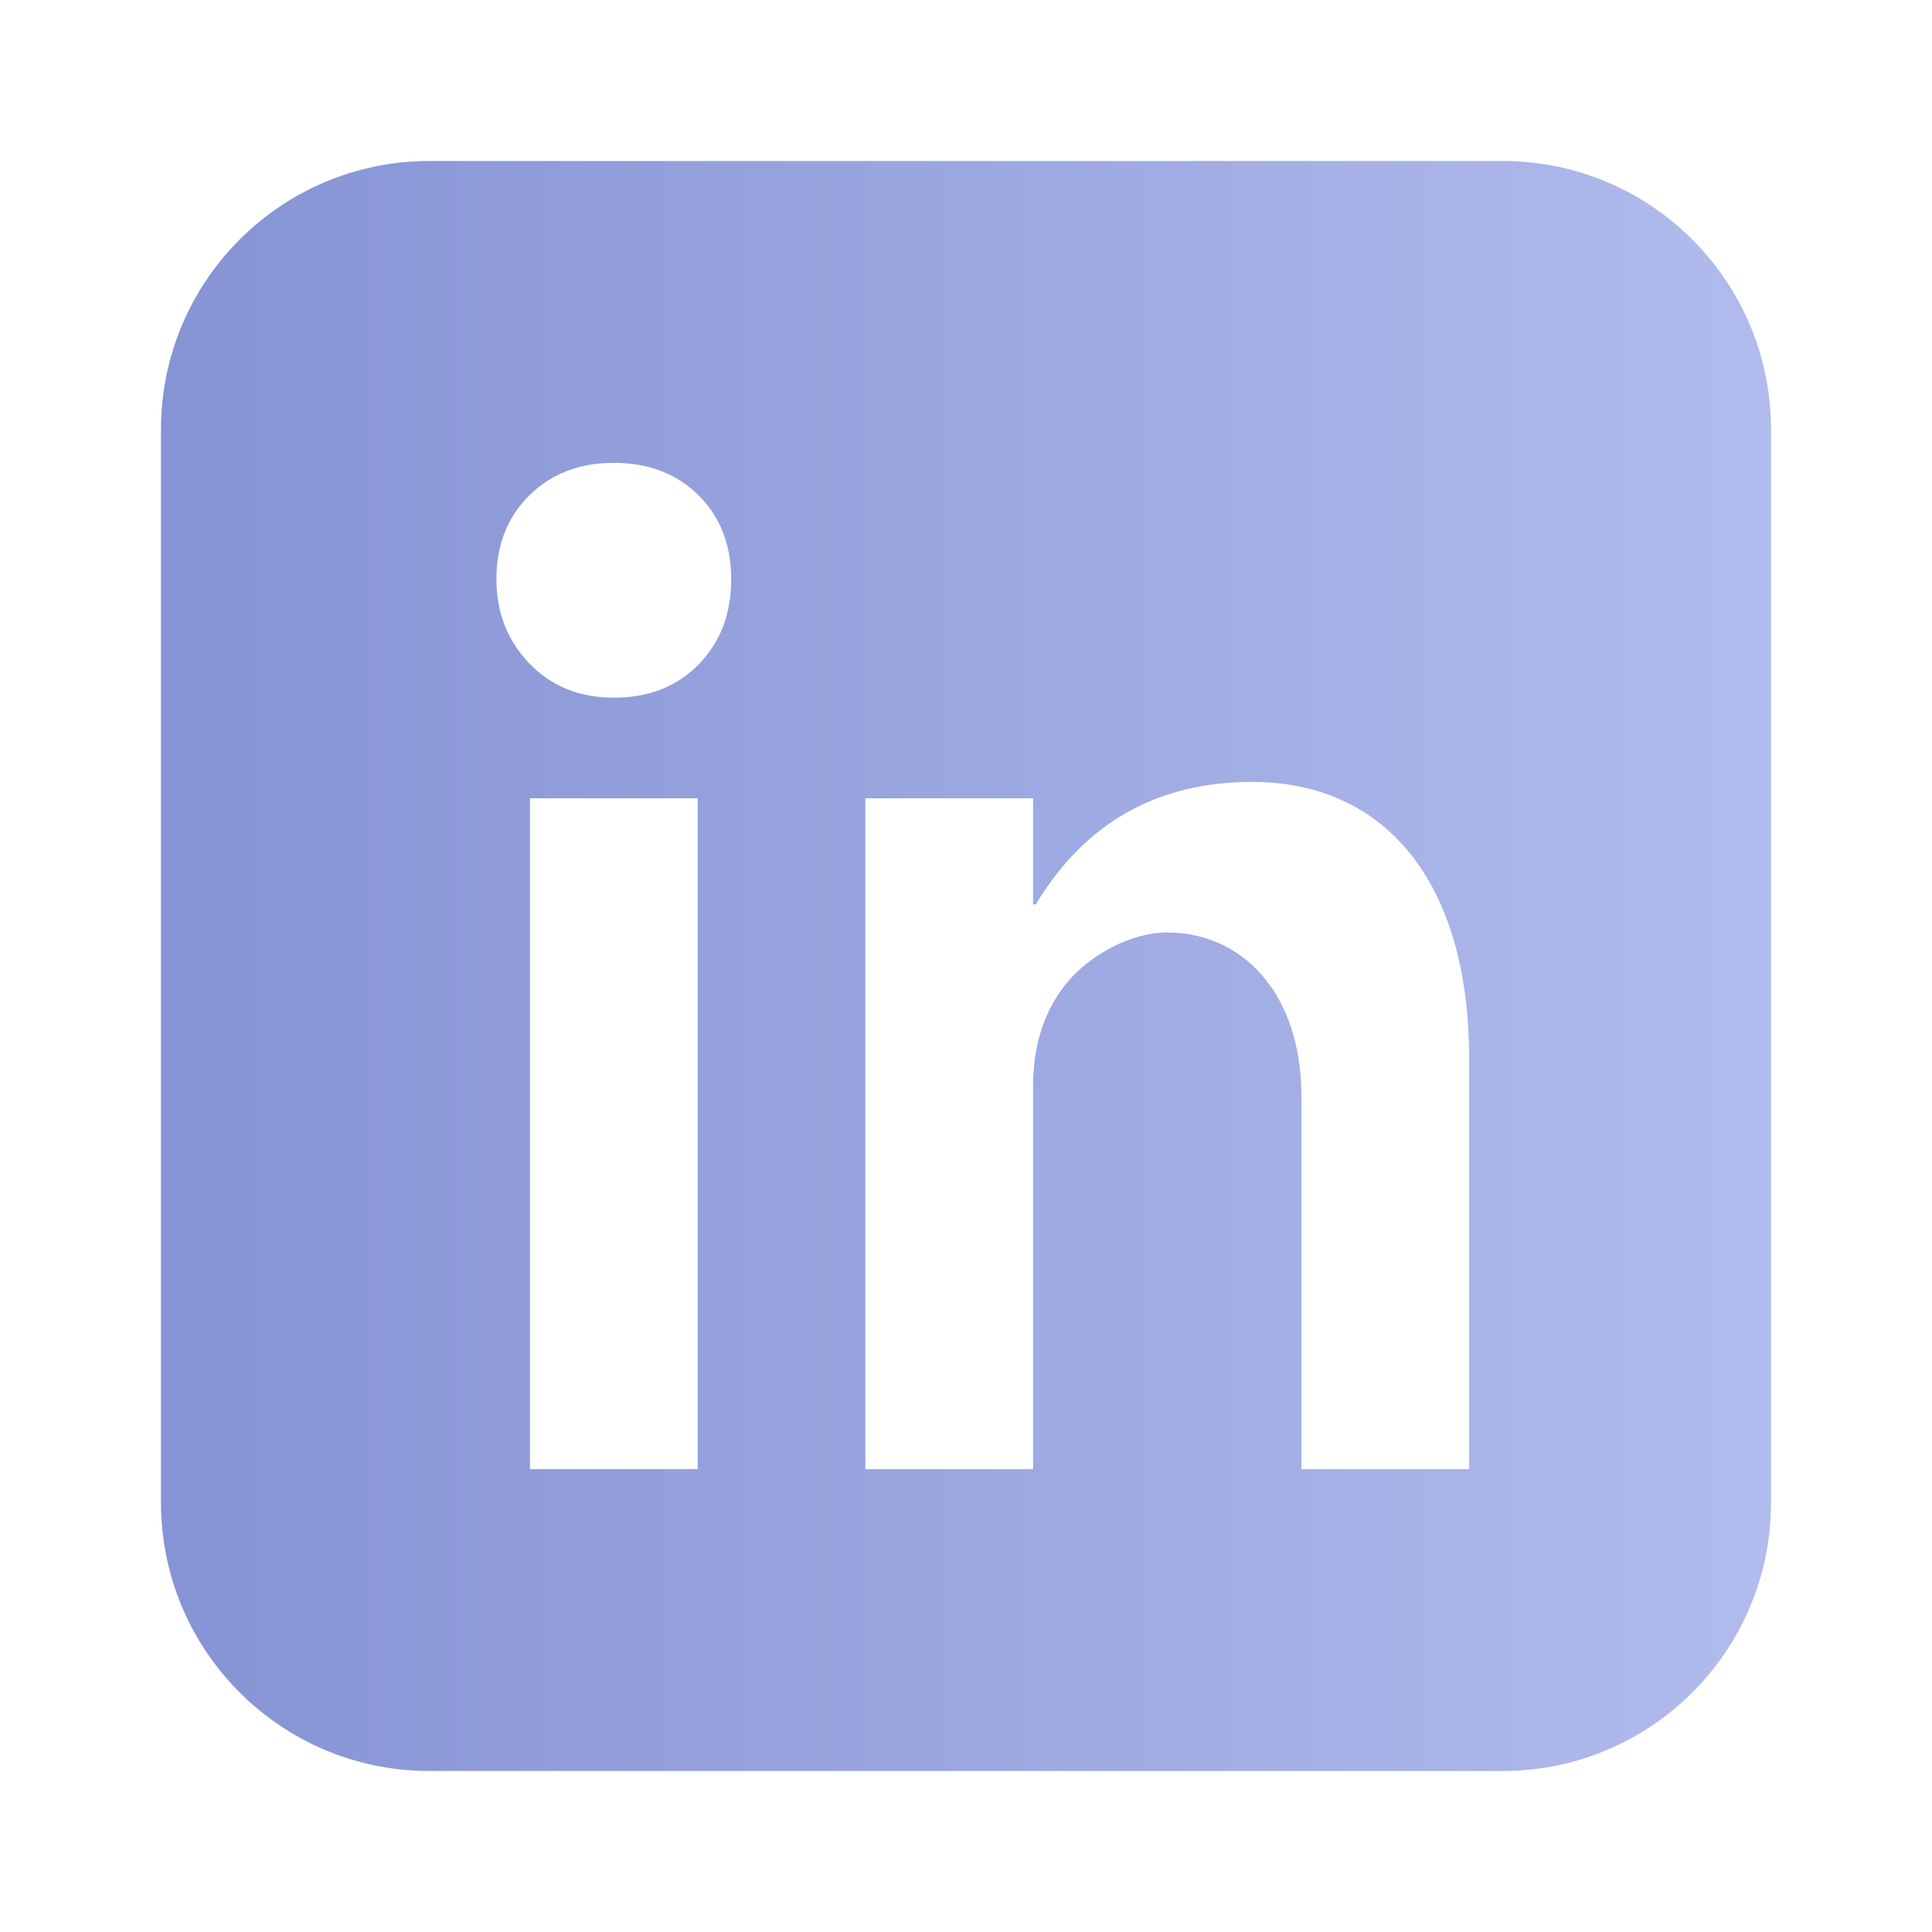 <svg width="36" height="36" viewBox="0 0 36 36" fill="none" xmlns="http://www.w3.org/2000/svg">
<g filter="url(#filter0_d_27_391)">
<path d="M26 1H6C3.239 1 1 3.239 1 6V26C1 28.761 3.239 31 6 31H26C28.761 31 31 28.761 31 26V6C31 3.239 28.761 1 26 1ZM11 25.375H7.875V12.875H11V25.375ZM11.018 10.381C10.614 10.793 10.086 11 9.438 11C8.796 11 8.272 10.787 7.863 10.361C7.454 9.934 7.25 9.411 7.25 8.793C7.25 8.155 7.454 7.635 7.863 7.231C8.272 6.827 8.796 6.625 9.438 6.625C10.086 6.625 10.614 6.827 11.018 7.231C11.422 7.634 11.625 8.155 11.625 8.793C11.625 9.439 11.422 9.968 11.018 10.381ZM25.375 25.375H22.25V18.429C22.25 16.492 21.134 15.375 19.75 15.375C19.083 15.375 18.329 15.78 17.897 16.293C17.465 16.806 17.25 17.457 17.25 18.246V25.375H14.125V12.875H17.25V14.852H17.299C18.219 13.331 19.557 12.575 21.315 12.57C23.812 12.562 25.375 14.438 25.375 17.721V25.375Z" fill="url(#paint0_linear_27_391)"/>
</g>
<defs>
<filter id="filter0_d_27_391" x="0" y="0" width="36" height="36" filterUnits="userSpaceOnUse" color-interpolation-filters="sRGB">
<feFlood flood-opacity="0" result="BackgroundImageFix"/>
<feColorMatrix in="SourceAlpha" type="matrix" values="0 0 0 0 0 0 0 0 0 0 0 0 0 0 0 0 0 0 127 0" result="hardAlpha"/>
<feOffset dx="2" dy="2"/>
<feGaussianBlur stdDeviation="1.5"/>
<feComposite in2="hardAlpha" operator="out"/>
<feColorMatrix type="matrix" values="0 0 0 0 0 0 0 0 0 0 0 0 0 0 0 0 0 0 0.1 0"/>
<feBlend mode="normal" in2="BackgroundImageFix" result="effect1_dropShadow_27_391"/>
<feBlend mode="normal" in="SourceGraphic" in2="effect1_dropShadow_27_391" result="shape"/>
</filter>
<linearGradient id="paint0_linear_27_391" x1="1" y1="16" x2="31" y2="16" gradientUnits="userSpaceOnUse">
<stop stop-color="#8693D4"/>
<stop offset="1" stop-color="#B1BBED"/>
</linearGradient>
</defs>
</svg>
